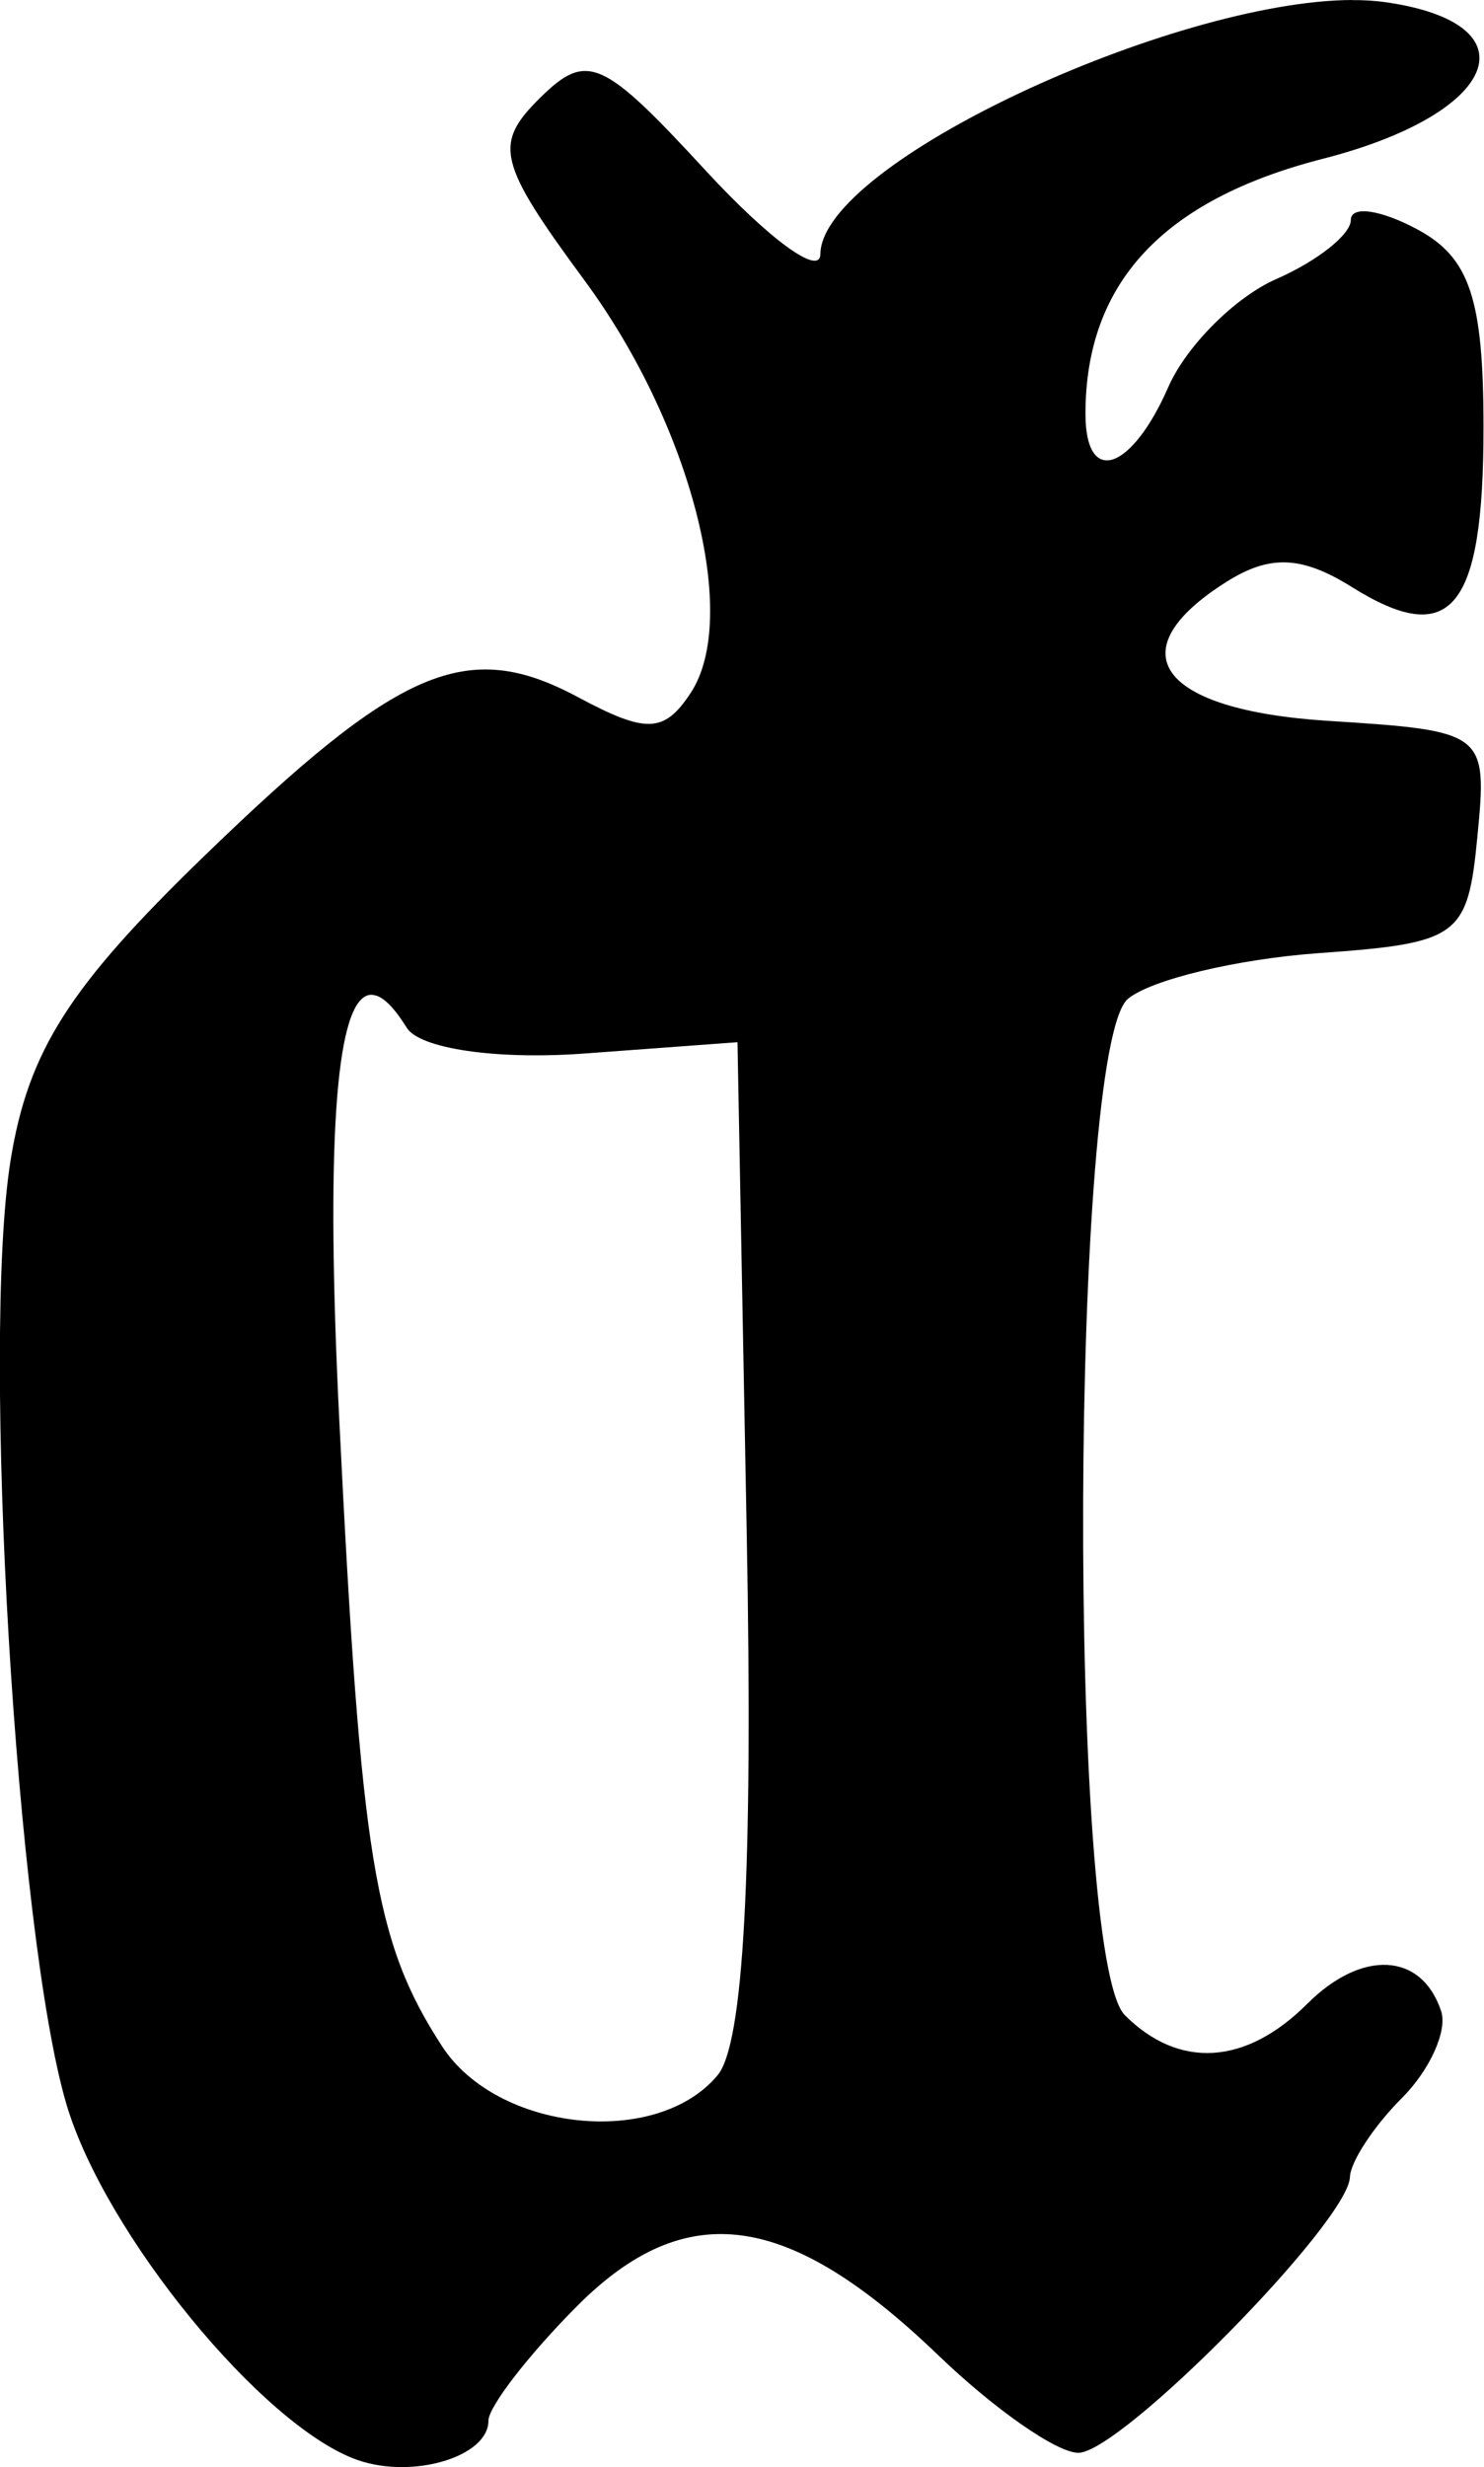 <?xml version="1.0" encoding="UTF-8" standalone="no"?>
<!-- Created with Inkscape (http://www.inkscape.org/) -->

<svg
   xmlns:dc="http://purl.org/dc/elements/1.1/"
   xmlns:cc="http://creativecommons.org/ns#"
   xmlns:rdf="http://www.w3.org/1999/02/22-rdf-syntax-ns#"
   xmlns:svg="http://www.w3.org/2000/svg"
   xmlns="http://www.w3.org/2000/svg"
   xmlns:sodipodi="http://sodipodi.sourceforge.net/DTD/sodipodi-0.dtd"
   xmlns:inkscape="http://www.inkscape.org/namespaces/inkscape"
   width="11.834mm"
   height="19.668mm"
   viewBox="0 0 11.834 19.668"
   version="1.1"
   id="svg1424"
   inkscape:version="0.92.2 (5c3e80d, 2017-08-06)"
   sodipodi:docname="ck.svg">
  <defs
     id="defs1418" />
  <sodipodi:namedview
     id="base"
     pagecolor="#ffffff"
     bordercolor="#666666"
     borderopacity="1.0"
     inkscape:pageopacity="0.0"
     inkscape:pageshadow="2"
     inkscape:zoom="1.4"
     inkscape:cx="110.04933"
     inkscape:cy="-51.851281"
     inkscape:document-units="mm"
     inkscape:current-layer="layer1"
     showgrid="false"
     fit-margin-top="0"
     fit-margin-left="0"
     fit-margin-right="0"
     fit-margin-bottom="0"
     inkscape:window-width="818"
     inkscape:window-height="868"
     inkscape:window-x="6"
     inkscape:window-y="22"
     inkscape:window-maximized="1" />
  <g
     inkscape:label="Layer 1"
     inkscape:groupmode="layer"
     id="layer1"
     transform="translate(93.365,91.032)">
    <path
       inkscape:connector-curvature="0"
       style="fill:#000000;stroke-width:0.265"
       d="m -82.581,-91.032 c -1.431,0.005 -4.234,1.3 -4.242,2.026 -0.002,0.18 -0.408,-0.118 -0.91,-0.661 -0.823,-0.893 -0.949,-0.956 -1.323,-0.587 -0.375,0.37 -0.344,0.513 0.356,1.463 0.846,1.15 1.239,2.68 0.843,3.283 -0.213,0.324 -0.357,0.324 -0.901,0.033 -0.886,-0.474 -1.424,-0.239 -2.993,1.282 -1.058,1.026 -1.389,1.537 -1.53,2.414 -0.234,1.462 0.047,6.177 0.446,7.524 0.306,1.032 1.567,2.573 2.323,2.836 0.442,0.153 1.042,-0.027 1.042,-0.314 0,-0.11 0.319,-0.525 0.711,-0.918 0.867,-0.867 1.681,-0.753 2.877,0.397 0.443,0.426 0.943,0.777 1.116,0.777 0.34,0 2.155,-1.842 2.166,-2.199 0.004,-0.12 0.189,-0.404 0.413,-0.628 0.225,-0.225 0.366,-0.539 0.314,-0.695 -0.156,-0.469 -0.633,-0.492 -1.067,-0.058 -0.49,0.49 -1.023,0.523 -1.455,0.091 -0.459,-0.459 -0.436,-7.721 0.025,-8.103 0.185,-0.153 0.869,-0.317 1.521,-0.364 1.119,-0.08 1.188,-0.129 1.265,-0.926 0.081,-0.835 0.067,-0.846 -1.191,-0.926 -1.348,-0.086 -1.69,-0.553 -0.81,-1.108 0.344,-0.217 0.598,-0.21 1,0.041 0.792,0.495 1.05,0.183 1.05,-1.273 0,-1.027 -0.11,-1.355 -0.529,-1.579 -0.291,-0.156 -0.529,-0.191 -0.529,-0.074 0,0.116 -0.268,0.328 -0.595,0.471 -0.327,0.144 -0.716,0.532 -0.86,0.86 -0.295,0.673 -0.661,0.794 -0.661,0.215 0,-1.042 0.616,-1.707 1.893,-2.034 1.41,-0.361 1.696,-1.079 0.496,-1.249 -0.082,-0.011 -0.169,-0.017 -0.265,-0.016 z m -7.788,7.936 c 0.071,0.021 0.154,0.106 0.247,0.257 0.102,0.166 0.705,0.257 1.406,0.207 l 1.232,-0.091 0.074,3.936 c 0.05,2.675 -0.025,4.05 -0.232,4.299 -0.485,0.585 -1.759,0.45 -2.199,-0.232 -0.538,-0.831 -0.645,-1.482 -0.819,-5.002 -0.106,-2.151 -0.032,-3.283 0.223,-3.373 0.021,-0.008 0.043,-0.008 0.067,0 z"
       id="path919" />
  </g>
</svg>
